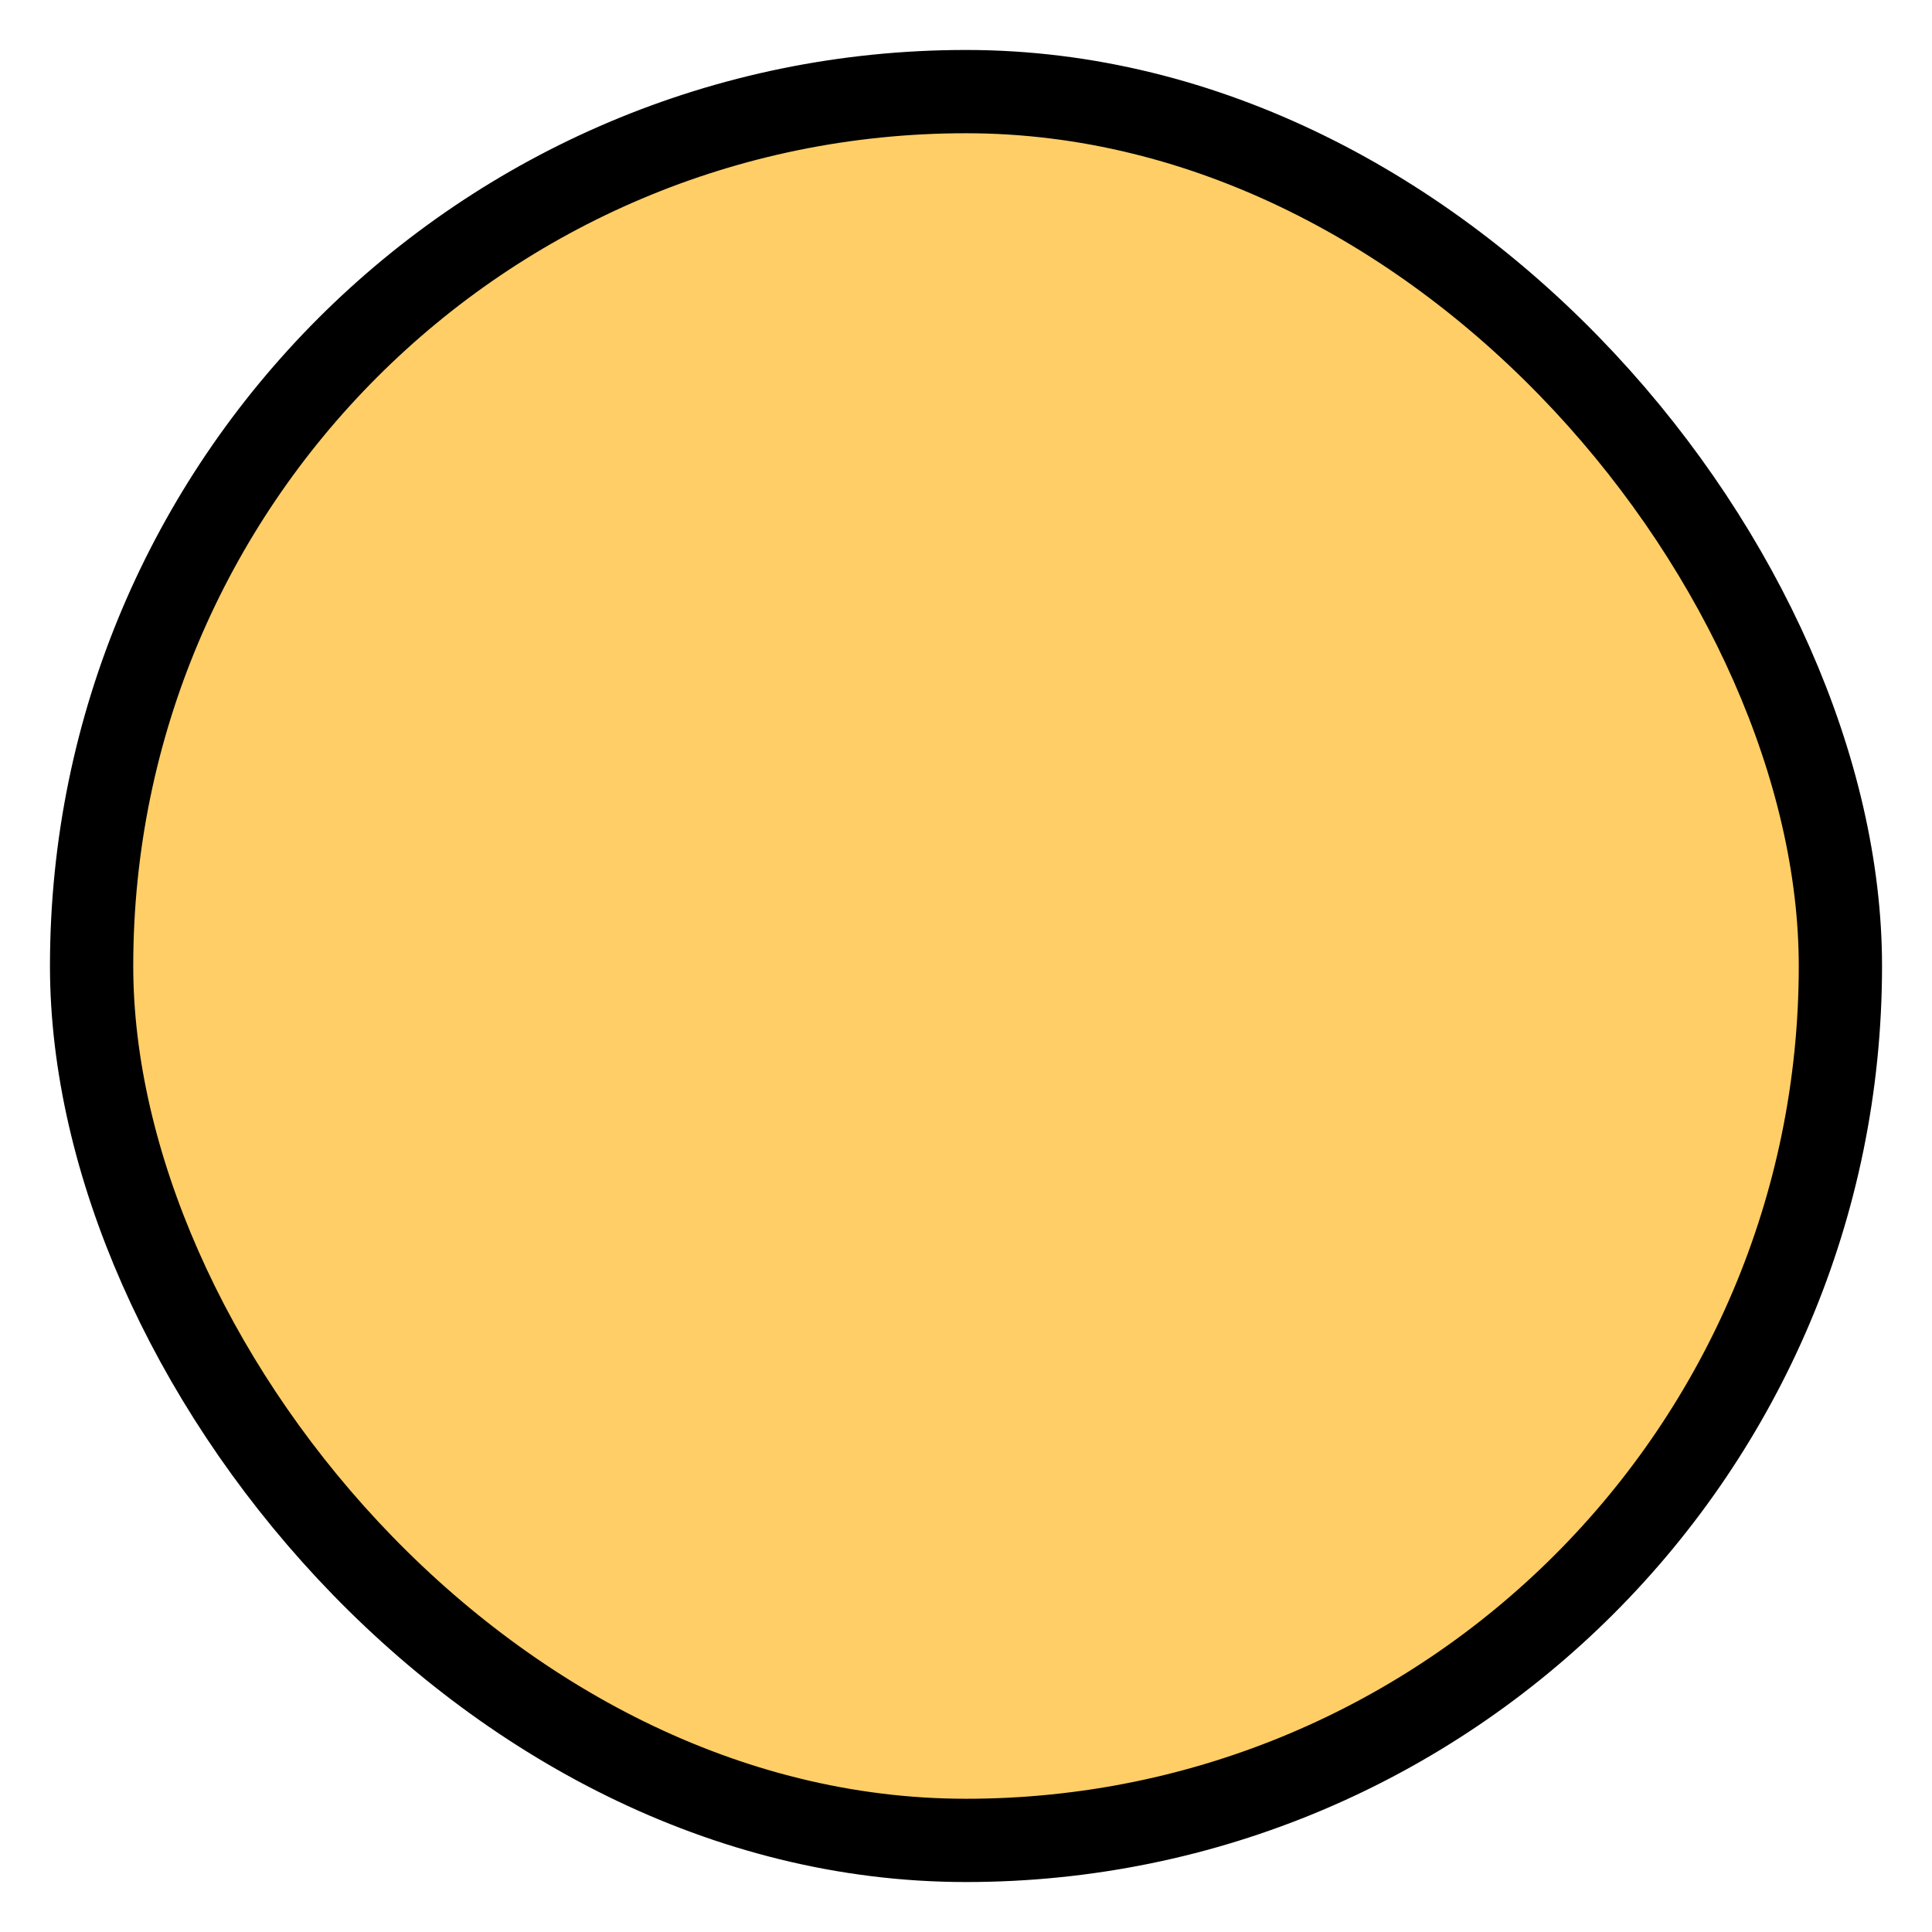<svg width="29" height="29" viewBox="0 0 29 29" fill="none" xmlns="http://www.w3.org/2000/svg">
<rect x="1.375" y="1.375" width="26.25" height="26.25" rx="13.125" fill="#FFCE67"/>
<rect x="1.375" y="1.375" width="26.25" height="26.25" rx="13.125" stroke="black" stroke-width="1.25"/>
</svg>

